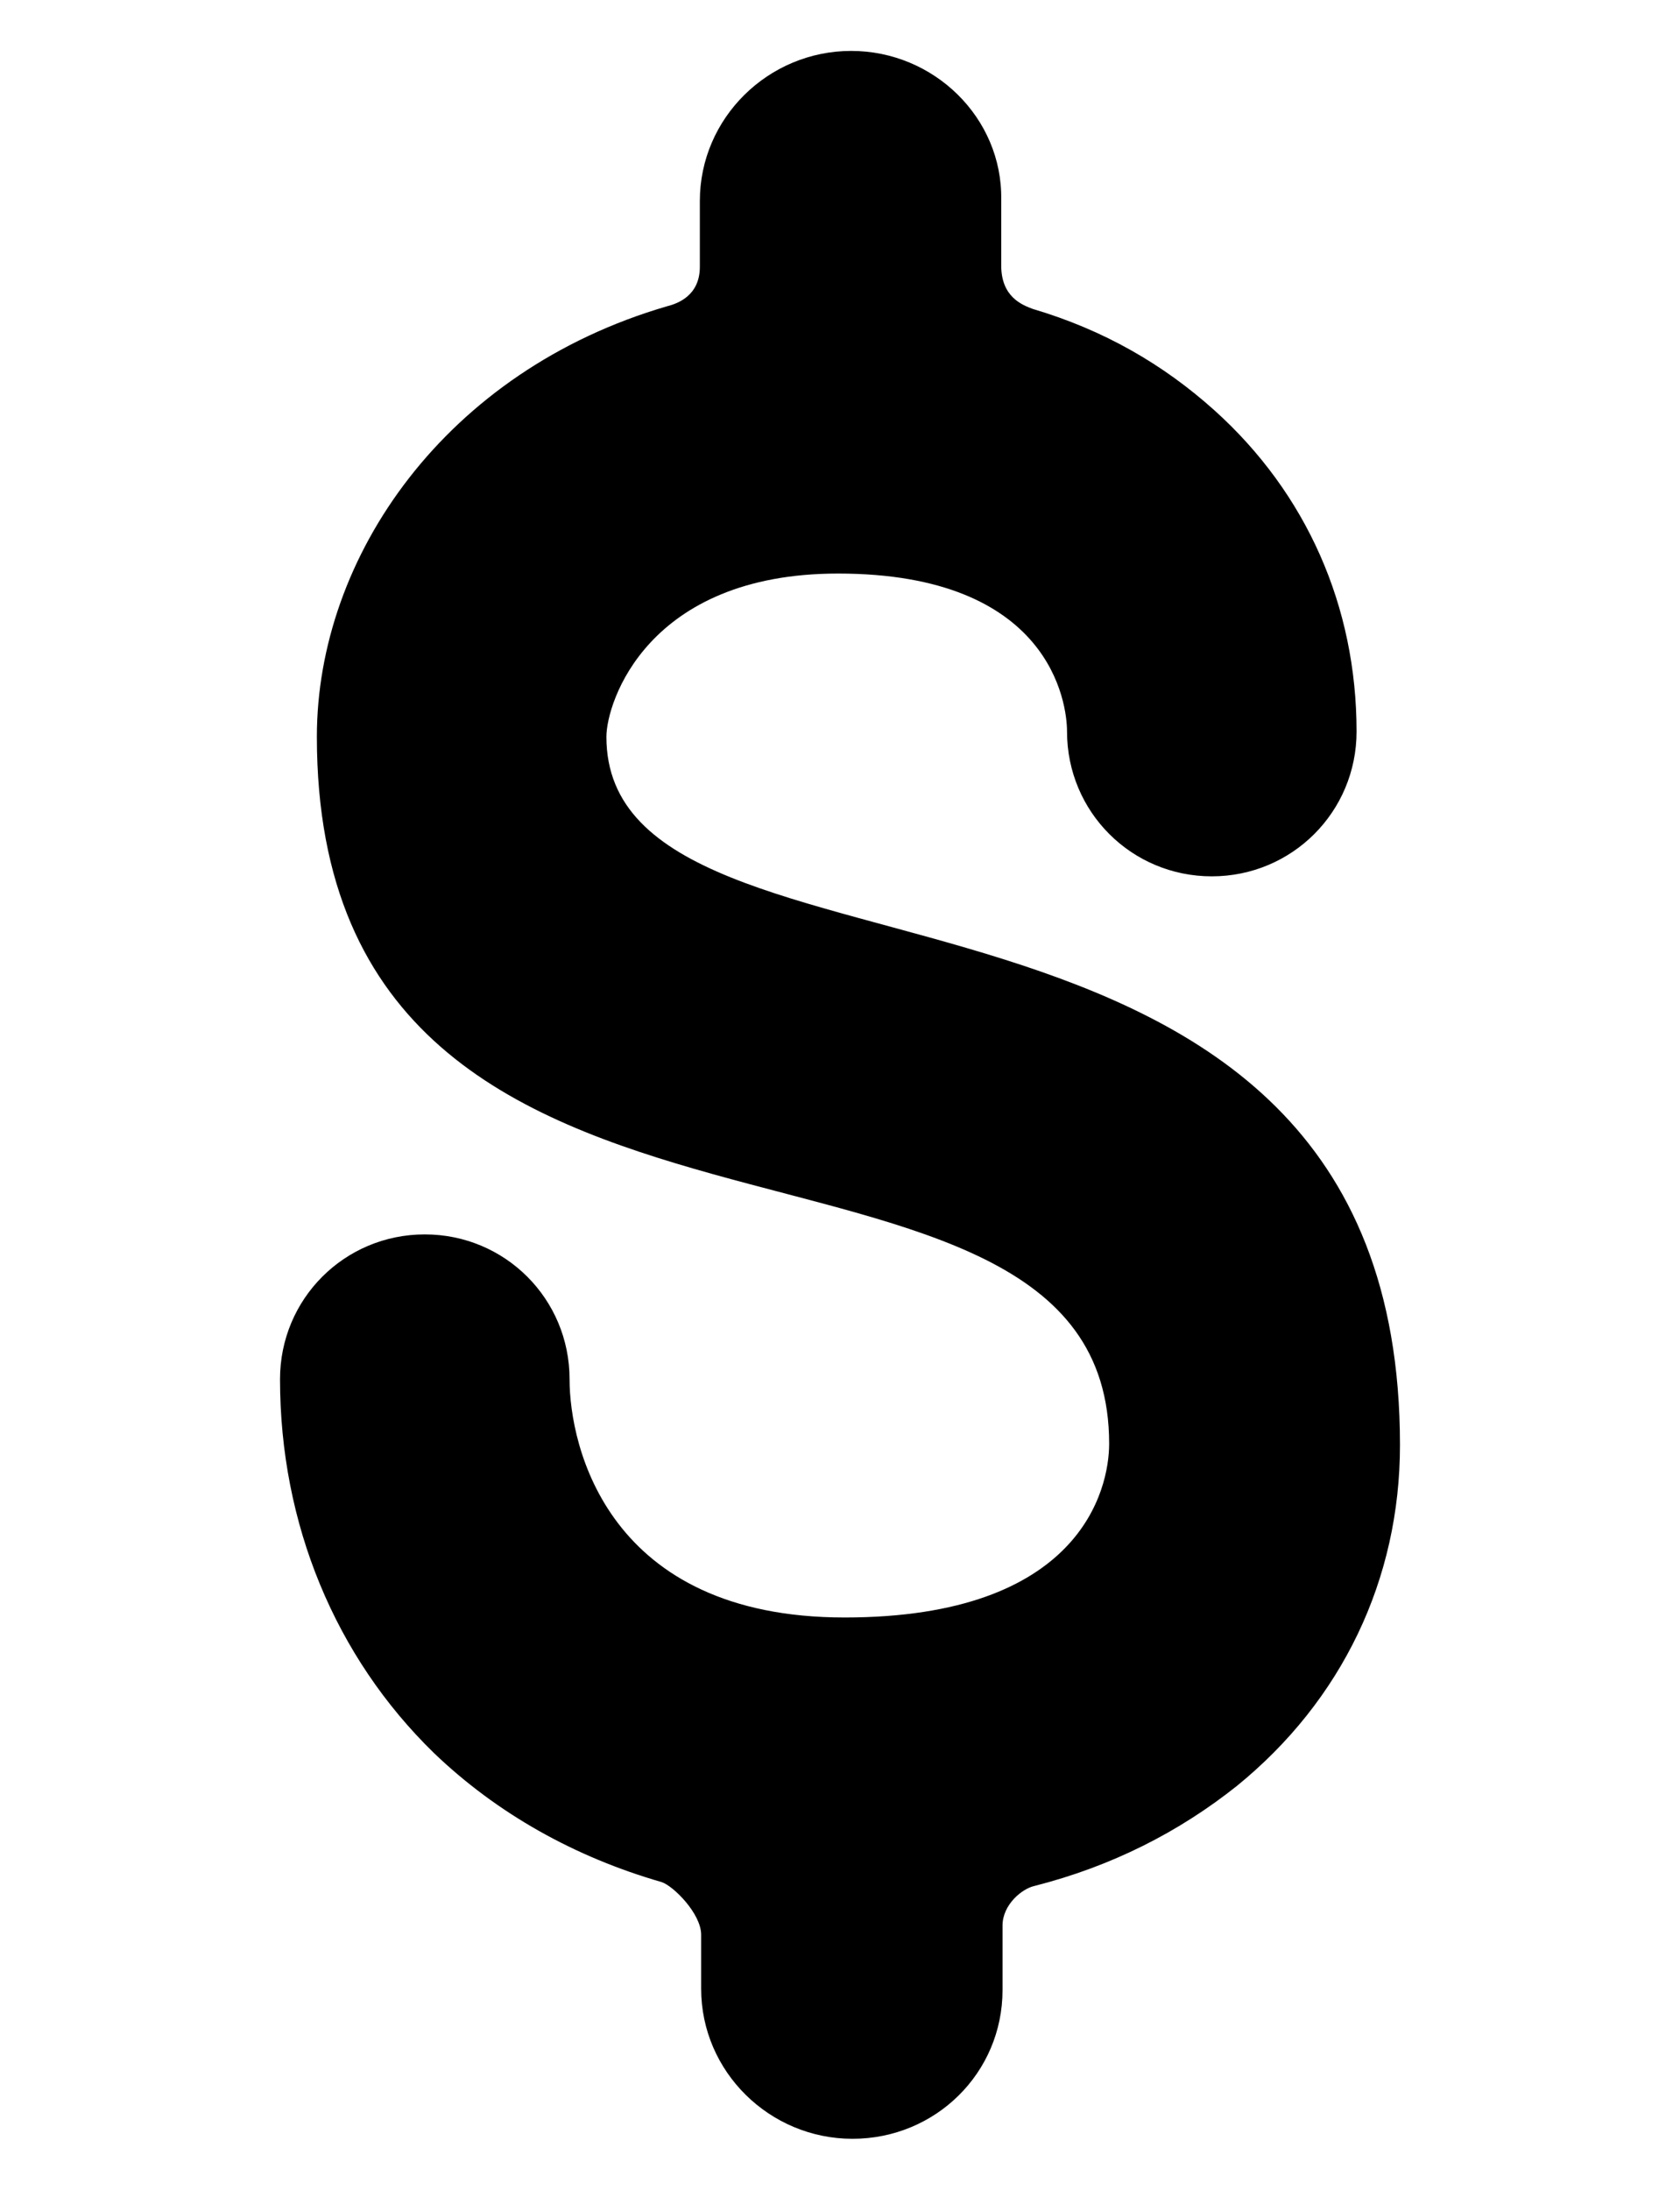 <svg xmlns="http://www.w3.org/2000/svg" style="stroke-width: 7.395px;" viewBox="35.493 17.507 122.012 158.986" preserveAspectRatio="xMidYMid meet">
    <g>
        <path d="M 79.534 71.002 c 0 -2.485 2.963 -11.852 16.822 -11.852 c 15.484 0 16.631 9.462 16.631 11.47 c 0 5.83 4.683 10.514 10.514 10.514 c 5.83 0 10.514 -4.683 10.514 -10.514 c 0 -9.08 -3.632 -17.3 -10.323 -23.322 c -3.728 -3.345 -8.029 -5.83 -13.19 -7.36 c -0.765 -0.287 -2.294 -0.86 -2.294 -3.154 v -4.779 c 0.096 -5.926 -4.875 -10.801 -10.896 -10.801 c -6.022 0 -10.992 4.875 -10.992 10.896 v 4.779 c 0 2.103 -1.625 2.676 -2.39 2.867 c -16.058 4.683 -25.424 18.16 -25.424 31.255 c 0 43.394 57.54 24.182 57.54 51.327 c 0 3.345 -2.103 12.617 -19.212 12.617 c -17.205 0 -19.976 -12.425 -19.976 -17.3 c 0 -5.83 -4.683 -10.514 -10.514 -10.514 s -10.514 4.683 -10.514 10.514 c 0 10.514 4.014 20.168 11.183 27.145 c 4.588 4.397 10.227 7.551 16.535 9.367 c 0.86 0.287 2.867 2.294 2.867 3.823 v 3.919 c 0 6.022 4.97 10.896 10.992 10.896 c 6.022 0 10.896 -4.779 10.896 -10.801 v -4.683 c 0 -1.529 1.434 -2.676 2.294 -2.867 c 5.639 -1.434 10.514 -3.919 14.719 -7.264 c 7.646 -6.213 11.852 -15.006 11.852 -24.755 c 0.002 -45.975 -57.634 -30.969 -57.634 -51.423 Z" />
    </g>
</svg>